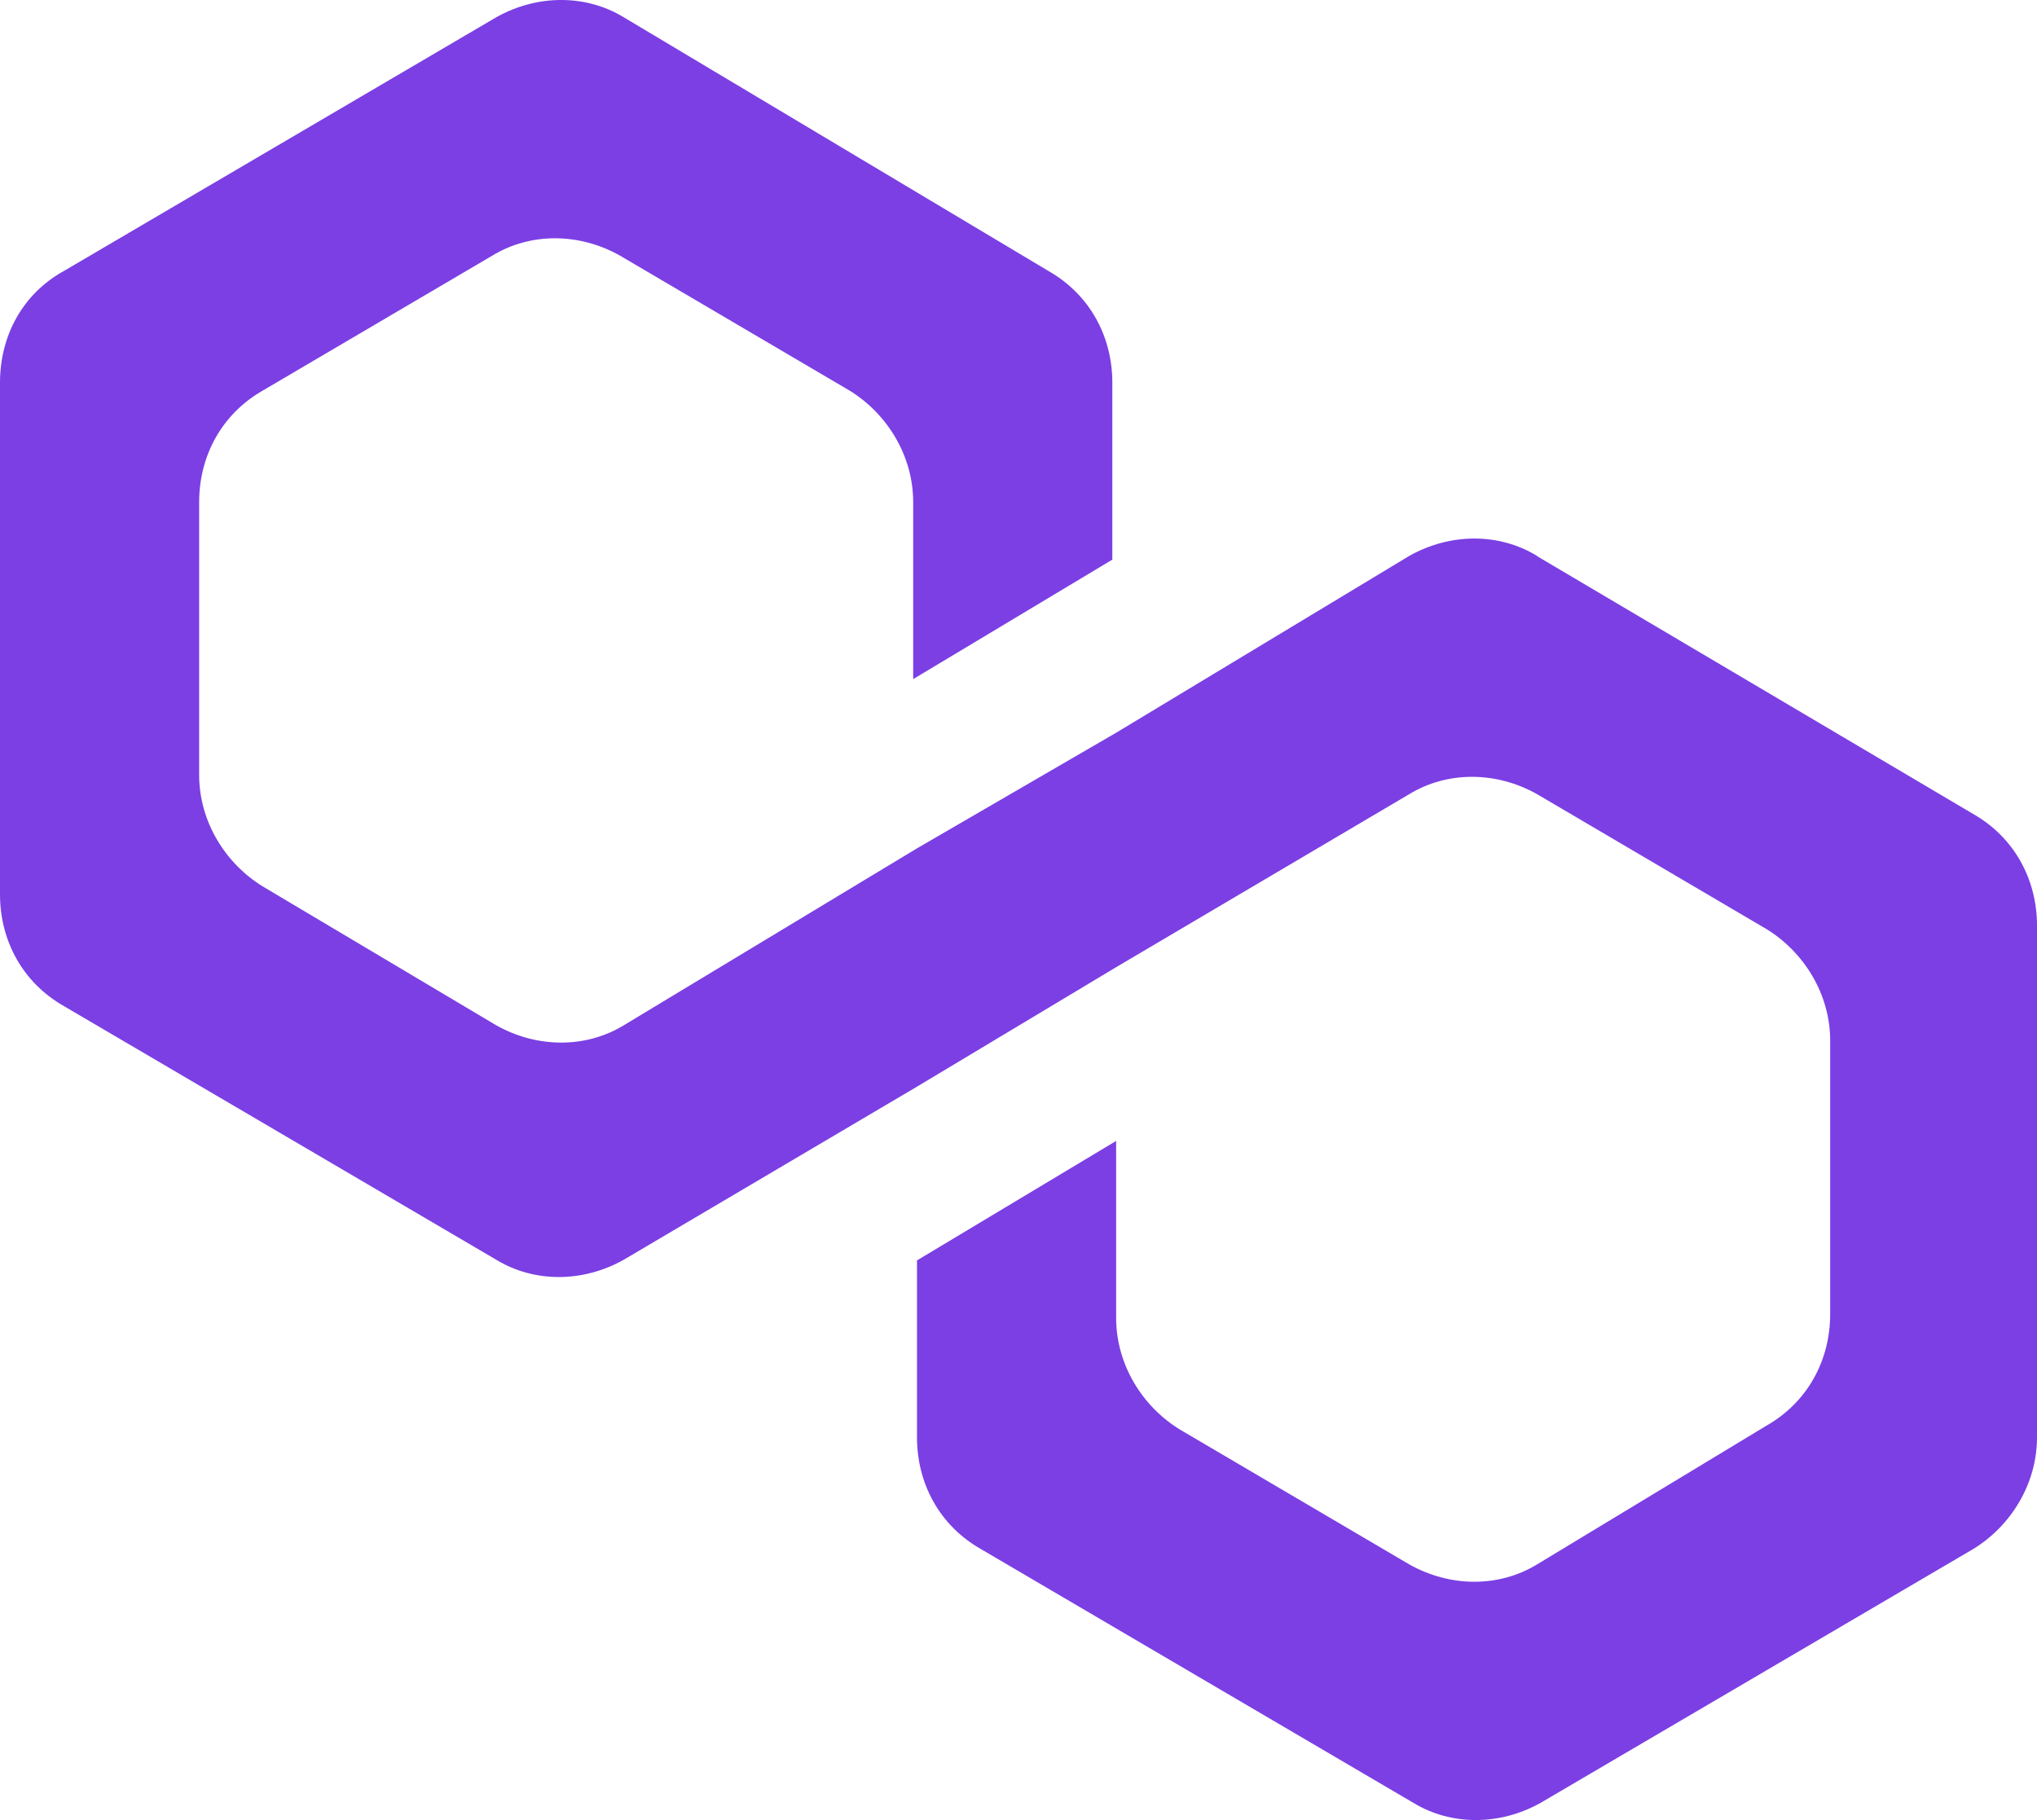 <svg width="47" height="42" viewBox="0 0 47 42" fill="none" xmlns="http://www.w3.org/2000/svg">
<path d="M35.461 12.826C34.589 12.295 33.466 12.295 32.52 12.826L25.753 16.909L21.158 19.577L14.391 23.661C13.519 24.192 12.396 24.192 11.451 23.661L6.073 20.462C5.201 19.931 4.595 18.958 4.595 17.882V11.587C4.595 10.526 5.112 9.553 6.073 9.007L11.362 5.897C12.234 5.366 13.357 5.366 14.302 5.897L19.592 9.007C20.464 9.538 21.07 10.511 21.07 11.587V15.671L25.665 12.914V8.83C25.665 7.769 25.147 6.796 24.187 6.251L14.391 0.398C13.519 -0.133 12.396 -0.133 11.451 0.398L1.478 6.251C0.517 6.781 0 7.754 0 8.83V20.639C0 21.7 0.517 22.673 1.478 23.219L11.451 29.071C12.322 29.602 13.445 29.602 14.391 29.071L21.158 25.076L25.753 22.319L32.52 18.324C33.392 17.794 34.515 17.794 35.461 18.324L40.75 21.435C41.622 21.966 42.228 22.939 42.228 24.015V30.324C42.228 31.386 41.711 32.359 40.75 32.904L35.461 36.103C34.589 36.634 33.466 36.634 32.52 36.103L27.231 32.993C26.359 32.462 25.753 31.489 25.753 30.413V26.329L21.158 29.086V33.169C21.158 34.231 21.675 35.204 22.636 35.749L32.609 41.602C33.481 42.133 34.604 42.133 35.549 41.602L45.523 35.749C46.394 35.219 47 34.246 47 33.169V21.361C47 20.3 46.483 19.327 45.523 18.781L35.475 12.84L35.461 12.826Z" fill="#7B3FE4"/>
</svg>
